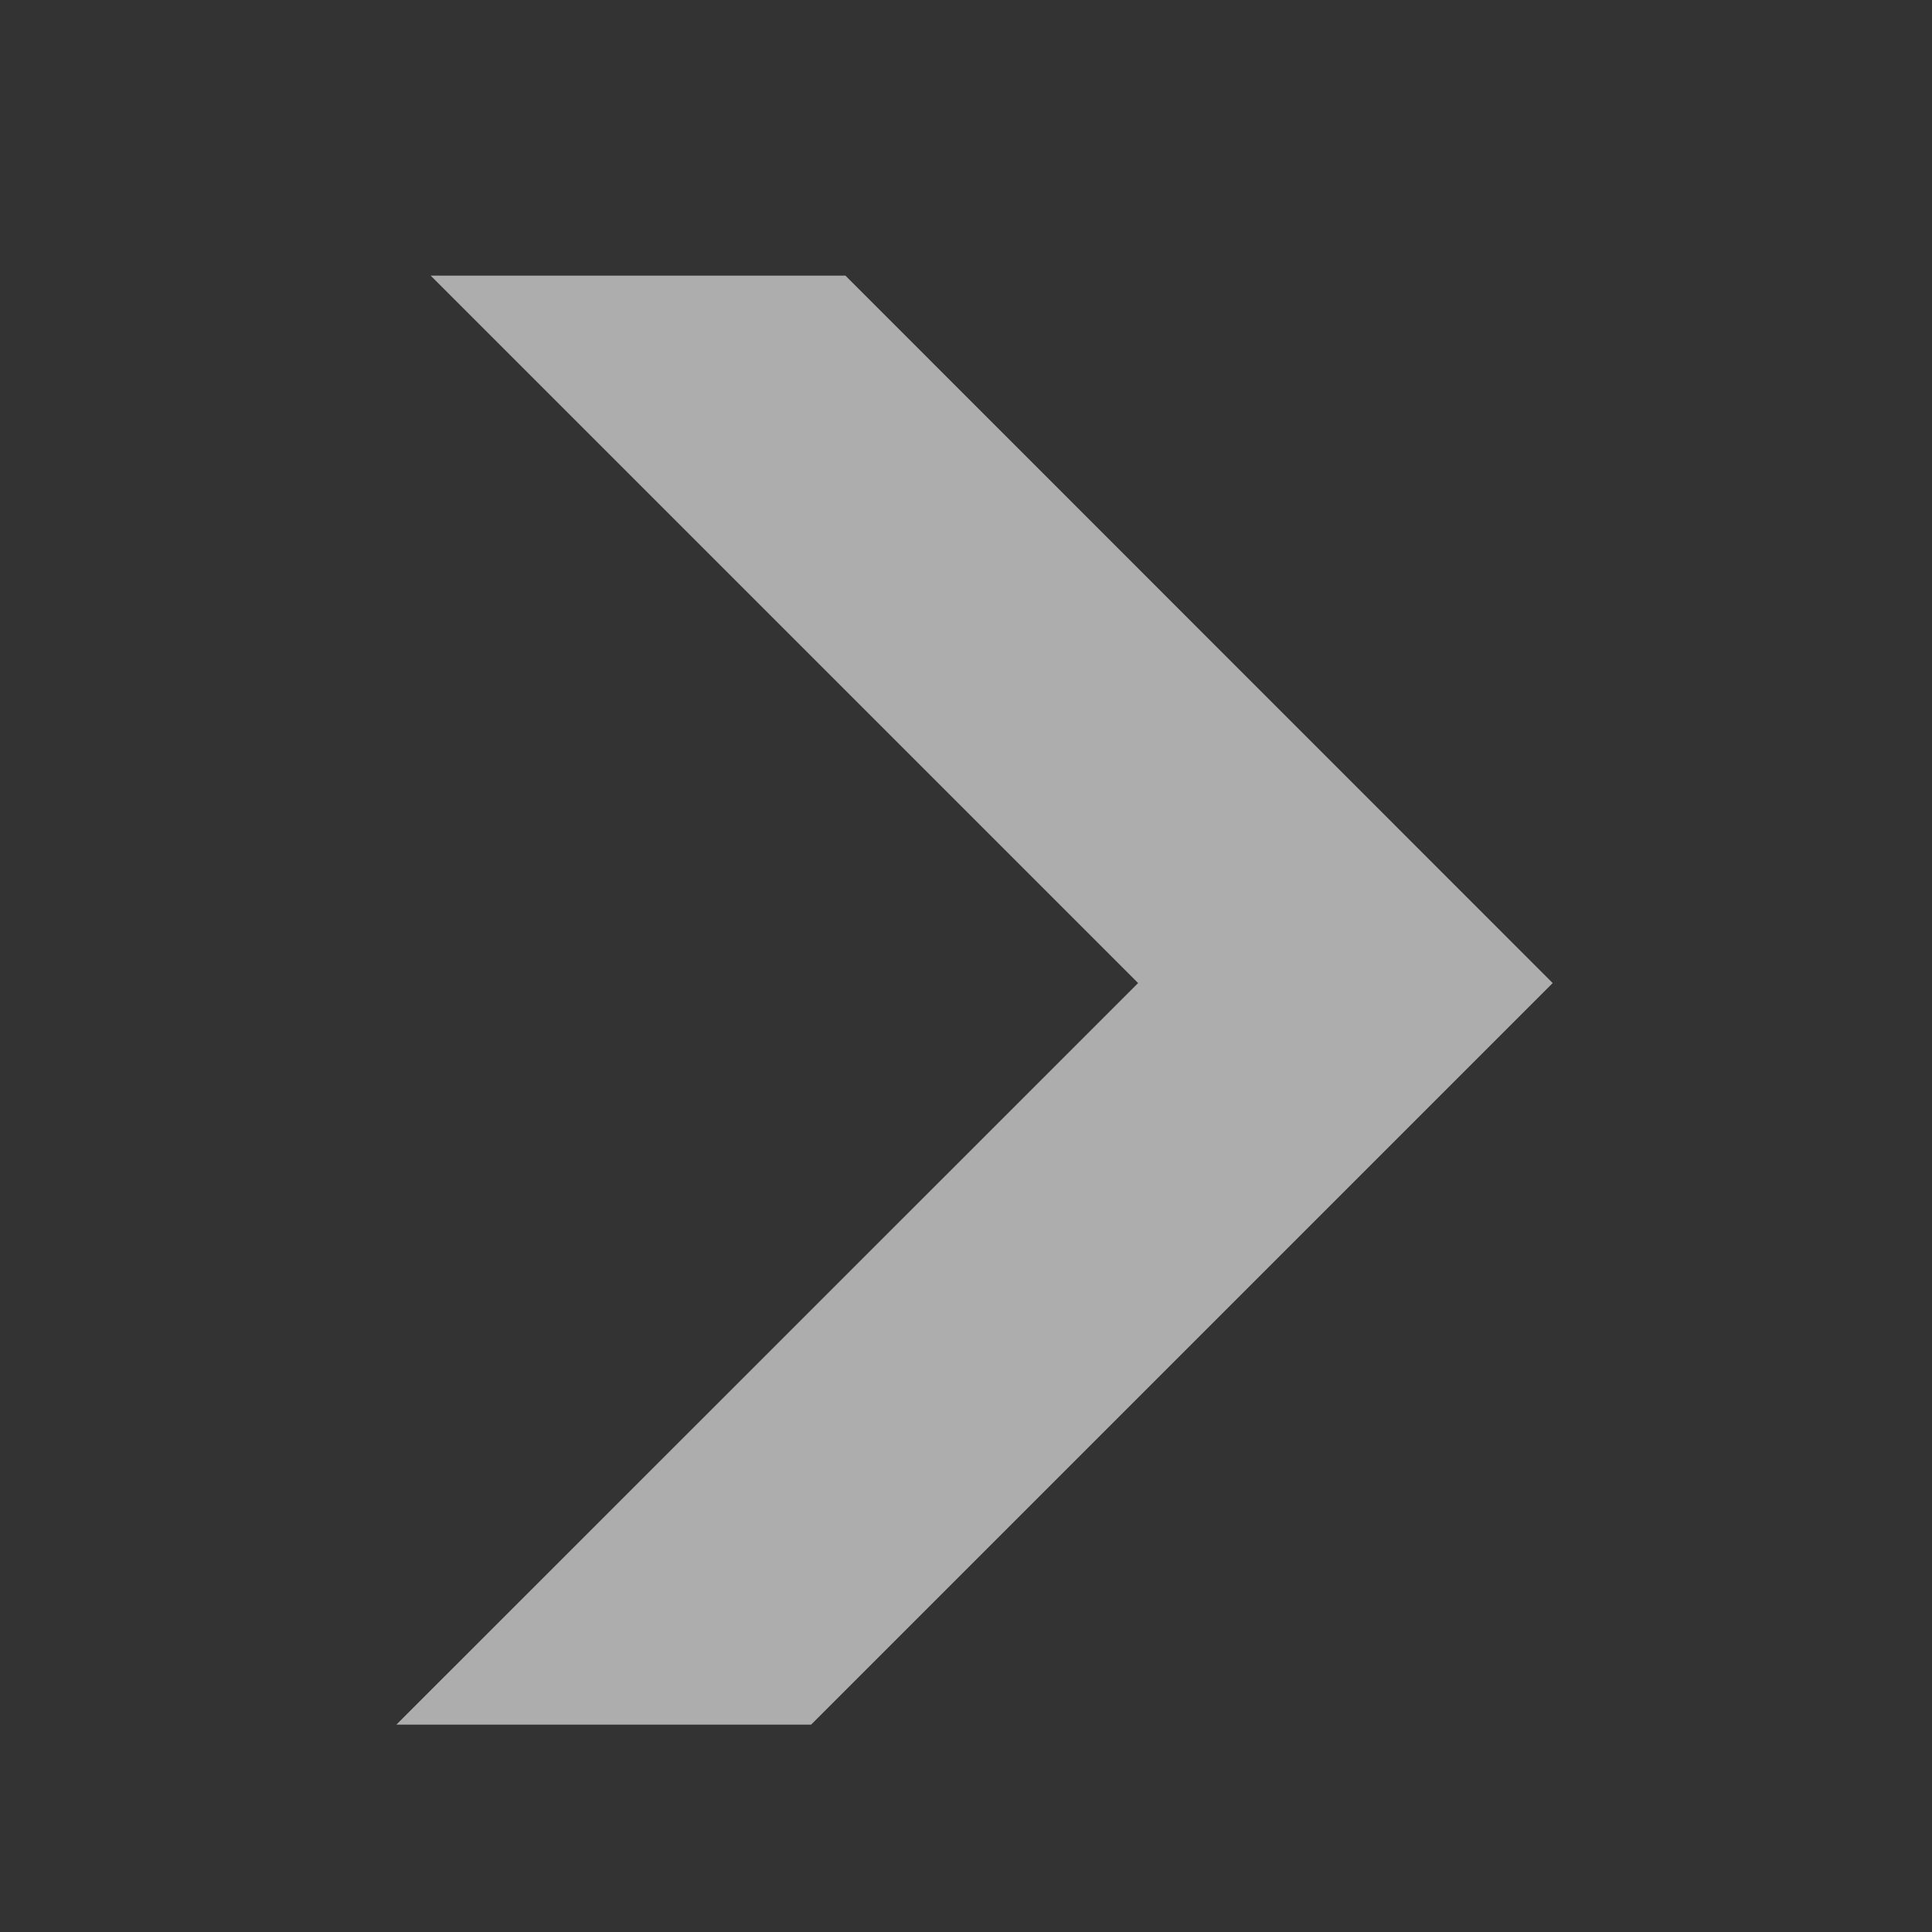 <svg width="12" height="12" viewBox="0 0 12 12" fill="none" xmlns="http://www.w3.org/2000/svg">
<rect x="0" y="0" width="12" height="12" fill="#333333" stroke="none"/>
<path fill-rule="evenodd" clip-rule="evenodd" d="M2.462 10.712H5.038L9.644 6.106L5.251 1.712H2.675L7.069 6.106L2.462 10.712Z" fill="white" fill-opacity="0.6"/>
</svg>
